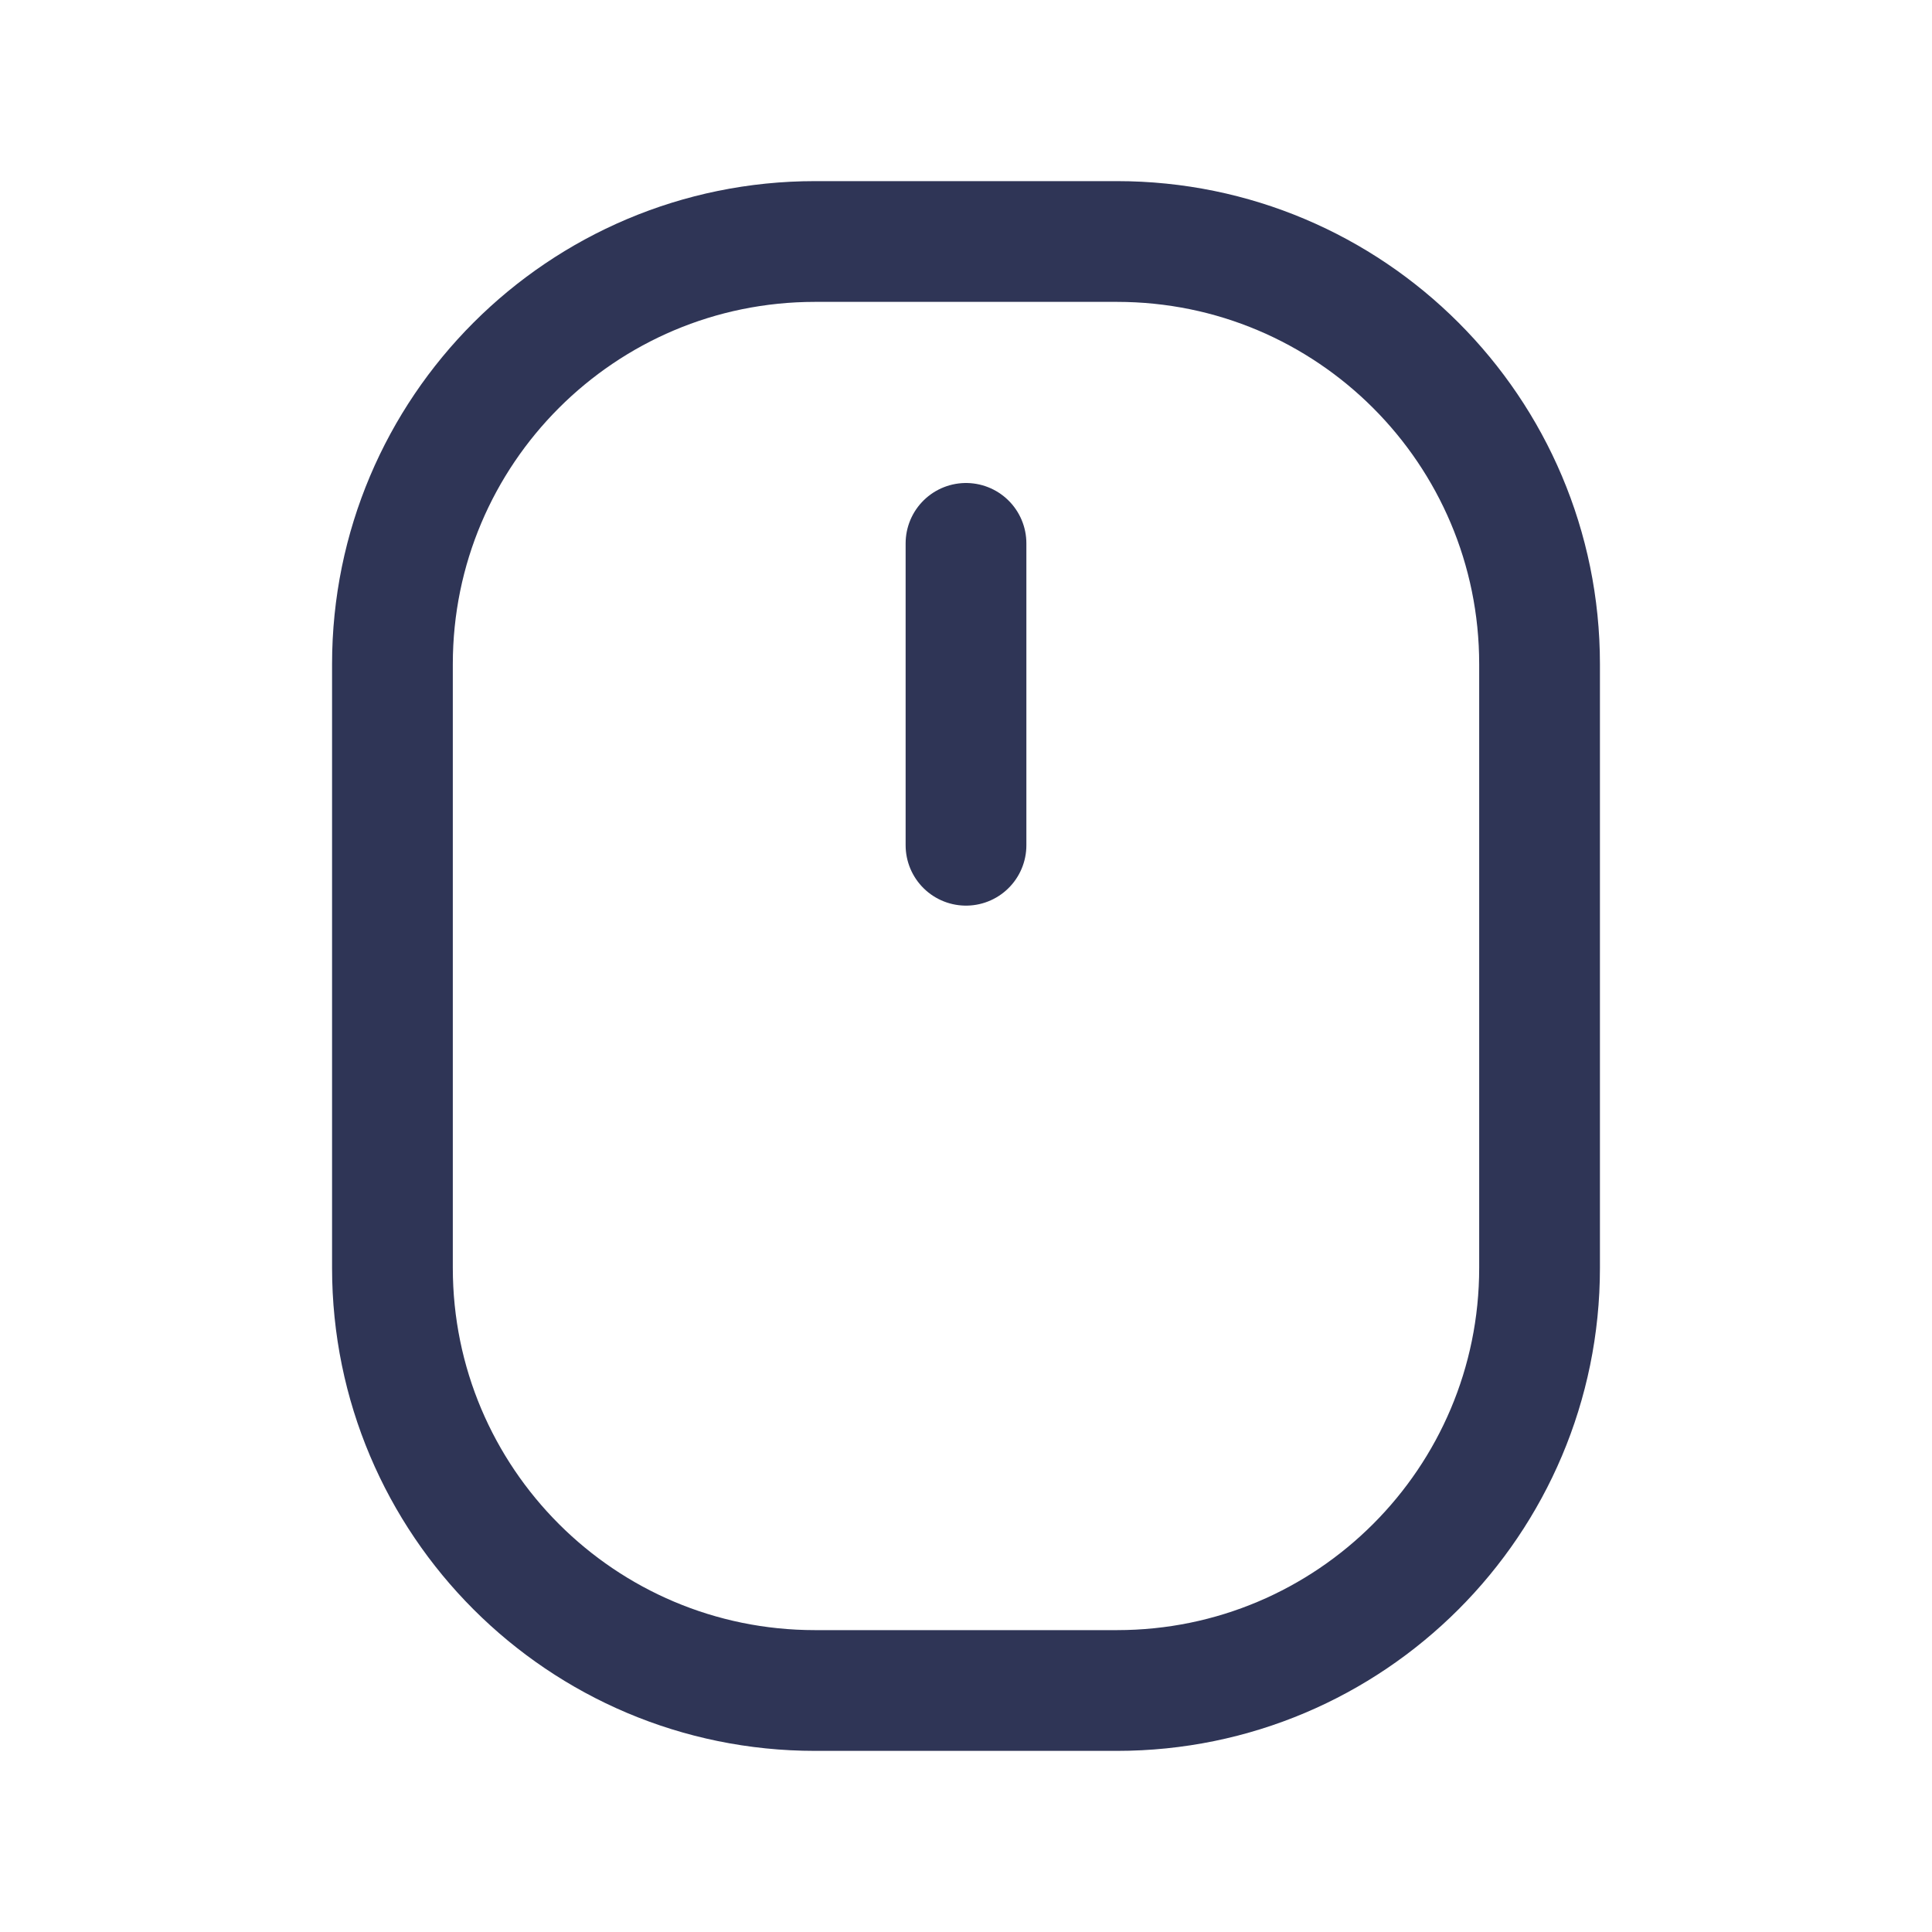 <svg width="32" height="32" viewBox="0 0 32 32" fill="none" xmlns="http://www.w3.org/2000/svg">
<path d="M18.5 4H13.5C9.634 4 6.5 7.134 6.5 11V21C6.5 24.866 9.634 28 13.5 28H18.5C22.366 28 25.5 24.866 25.5 21V11C25.5 7.134 22.366 4 18.5 4Z" stroke="#2F3556" stroke-width="2" stroke-linecap="round" stroke-linejoin="round"/>
<path d="M16 14V9" stroke="#2F3556" stroke-width="2" stroke-linecap="round" stroke-linejoin="round"/>
</svg>
